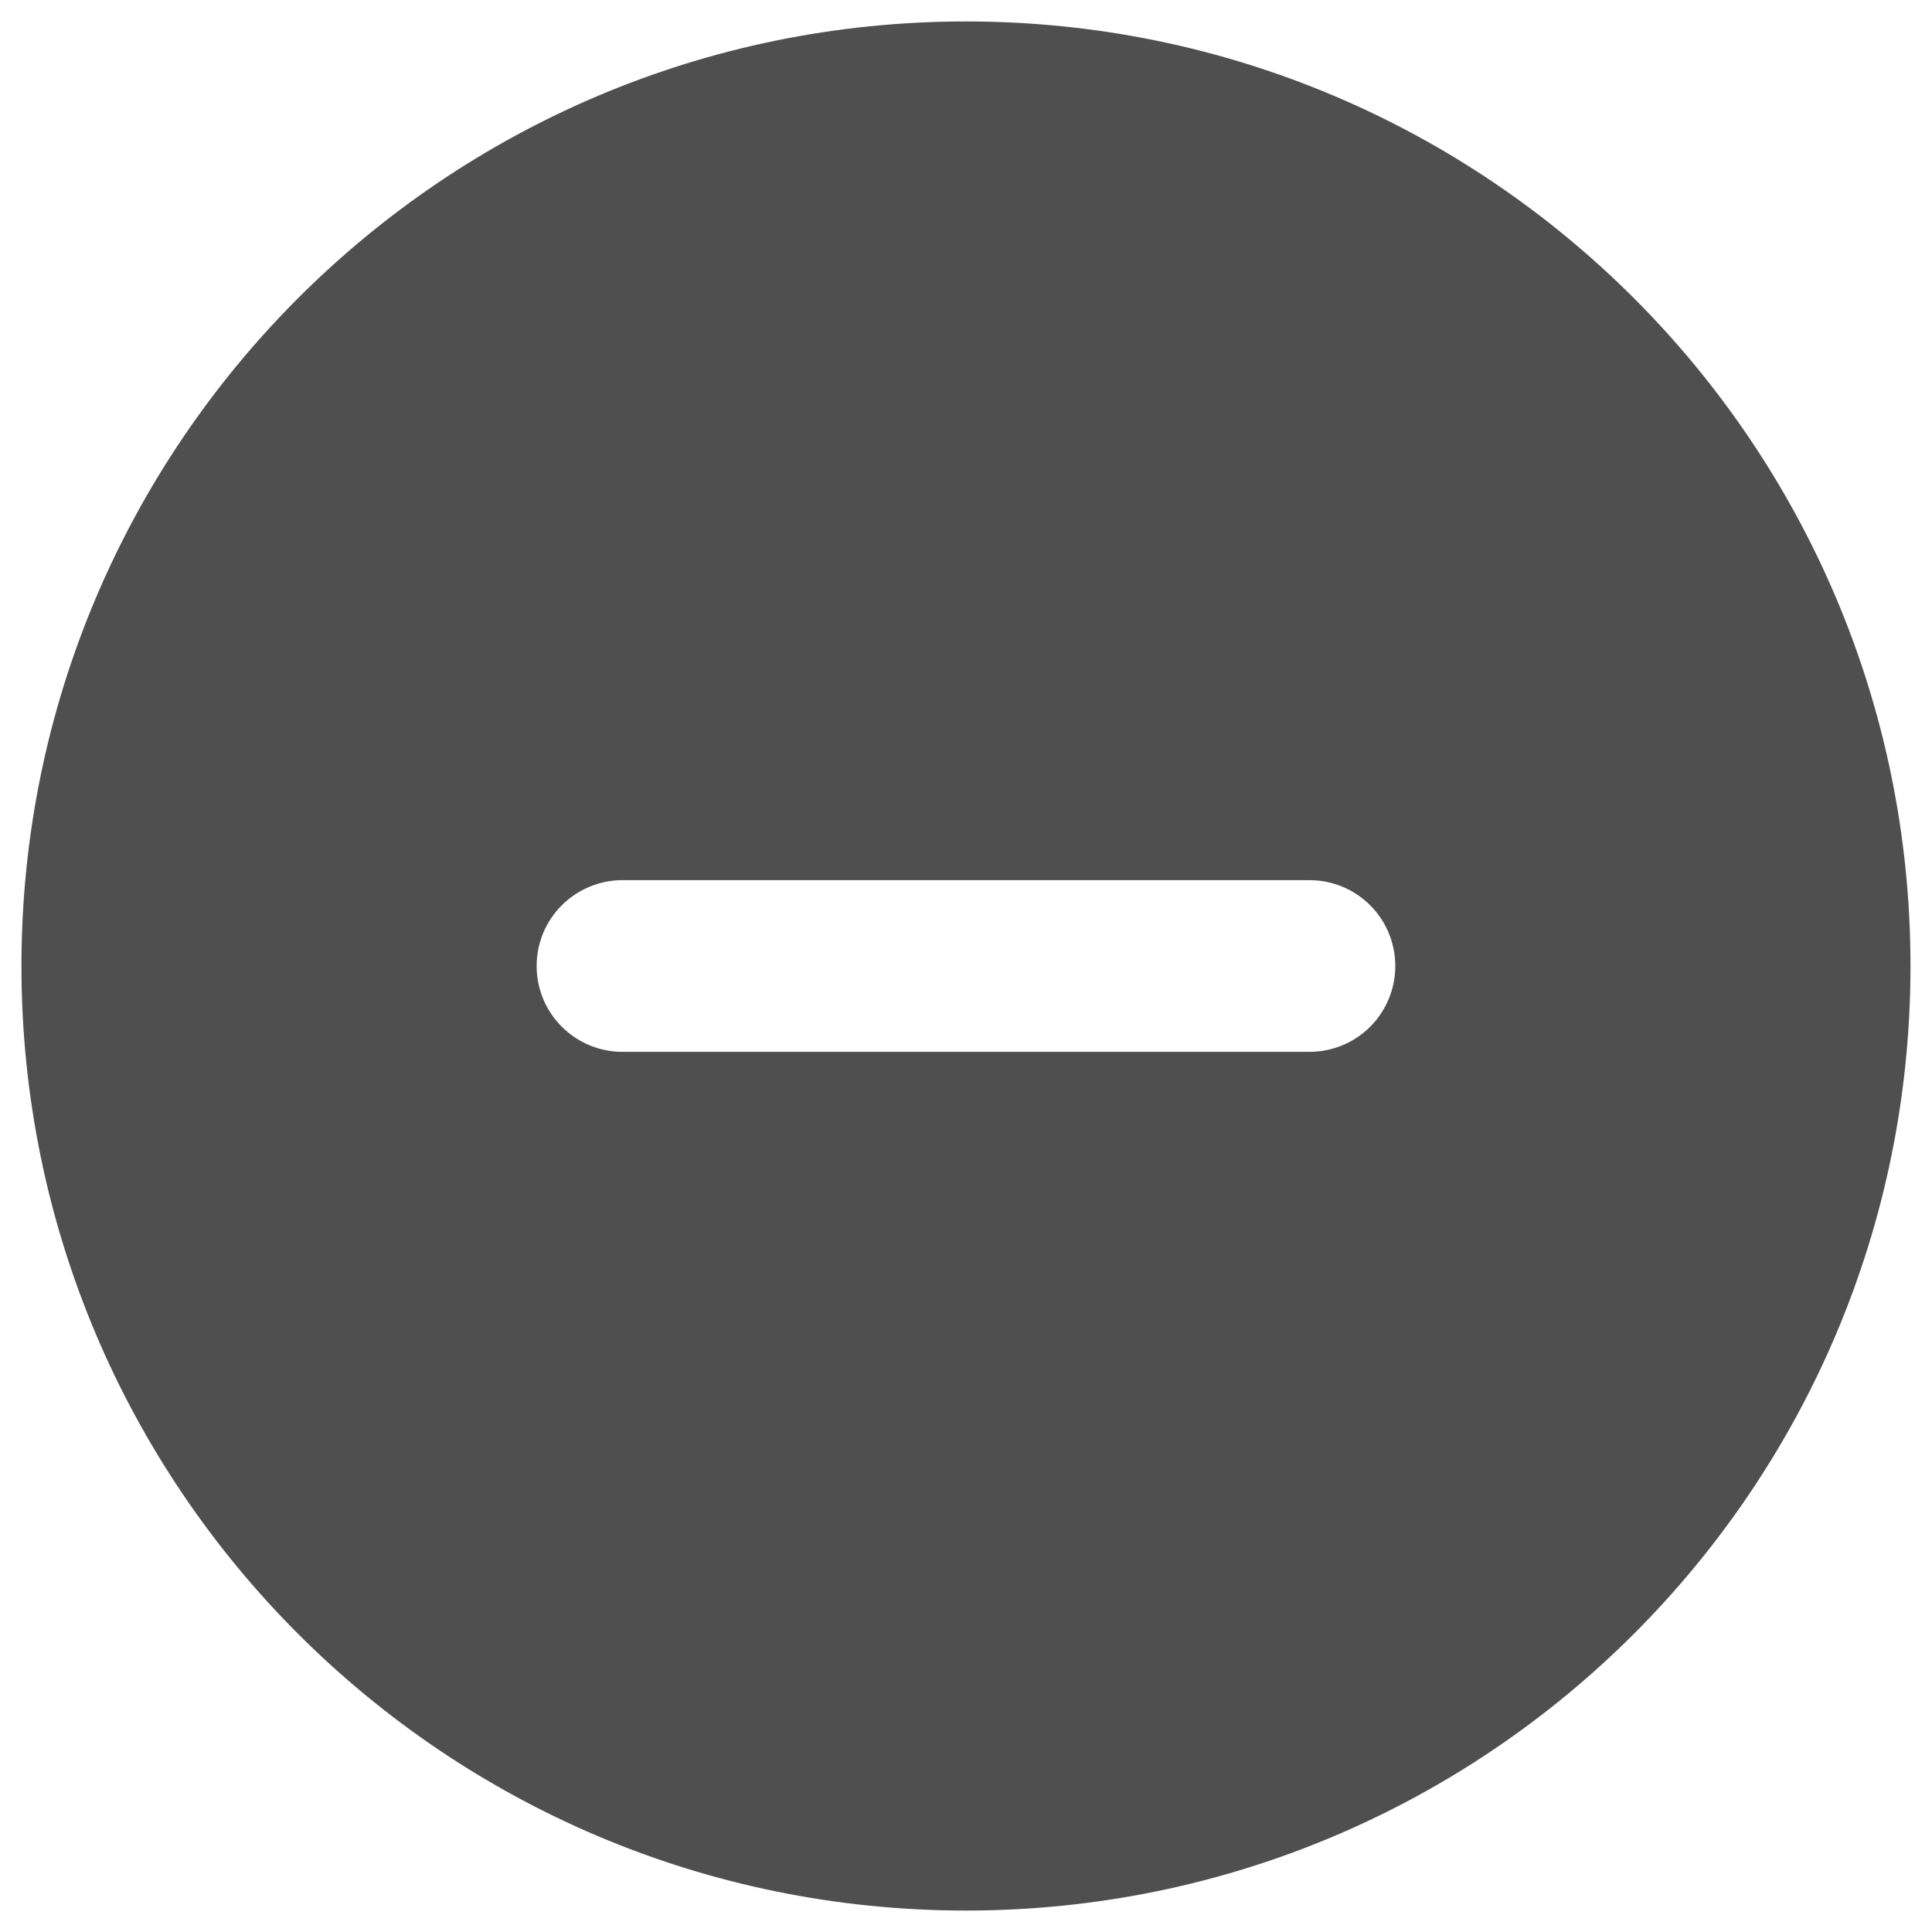 <svg width="30" height="30" viewBox="0 0 30 30" fill="none" xmlns="http://www.w3.org/2000/svg">
<path fill-rule="evenodd" clip-rule="evenodd" d="M15 0.333C6.9 0.333 0.333 6.9 0.333 15C0.333 23.1 6.9 29.667 15 29.667C23.1 29.667 29.666 23.1 29.666 15C29.666 6.9 23.1 0.333 15 0.333ZM9.666 13.667C9.313 13.667 8.974 13.807 8.724 14.057C8.473 14.307 8.333 14.646 8.333 15C8.333 15.354 8.473 15.693 8.724 15.943C8.974 16.193 9.313 16.333 9.666 16.333H20.333C20.687 16.333 21.026 16.193 21.276 15.943C21.526 15.693 21.666 15.354 21.666 15C21.666 14.646 21.526 14.307 21.276 14.057C21.026 13.807 20.687 13.667 20.333 13.667H9.666Z" fill="#4F4F4F"/>
</svg>
